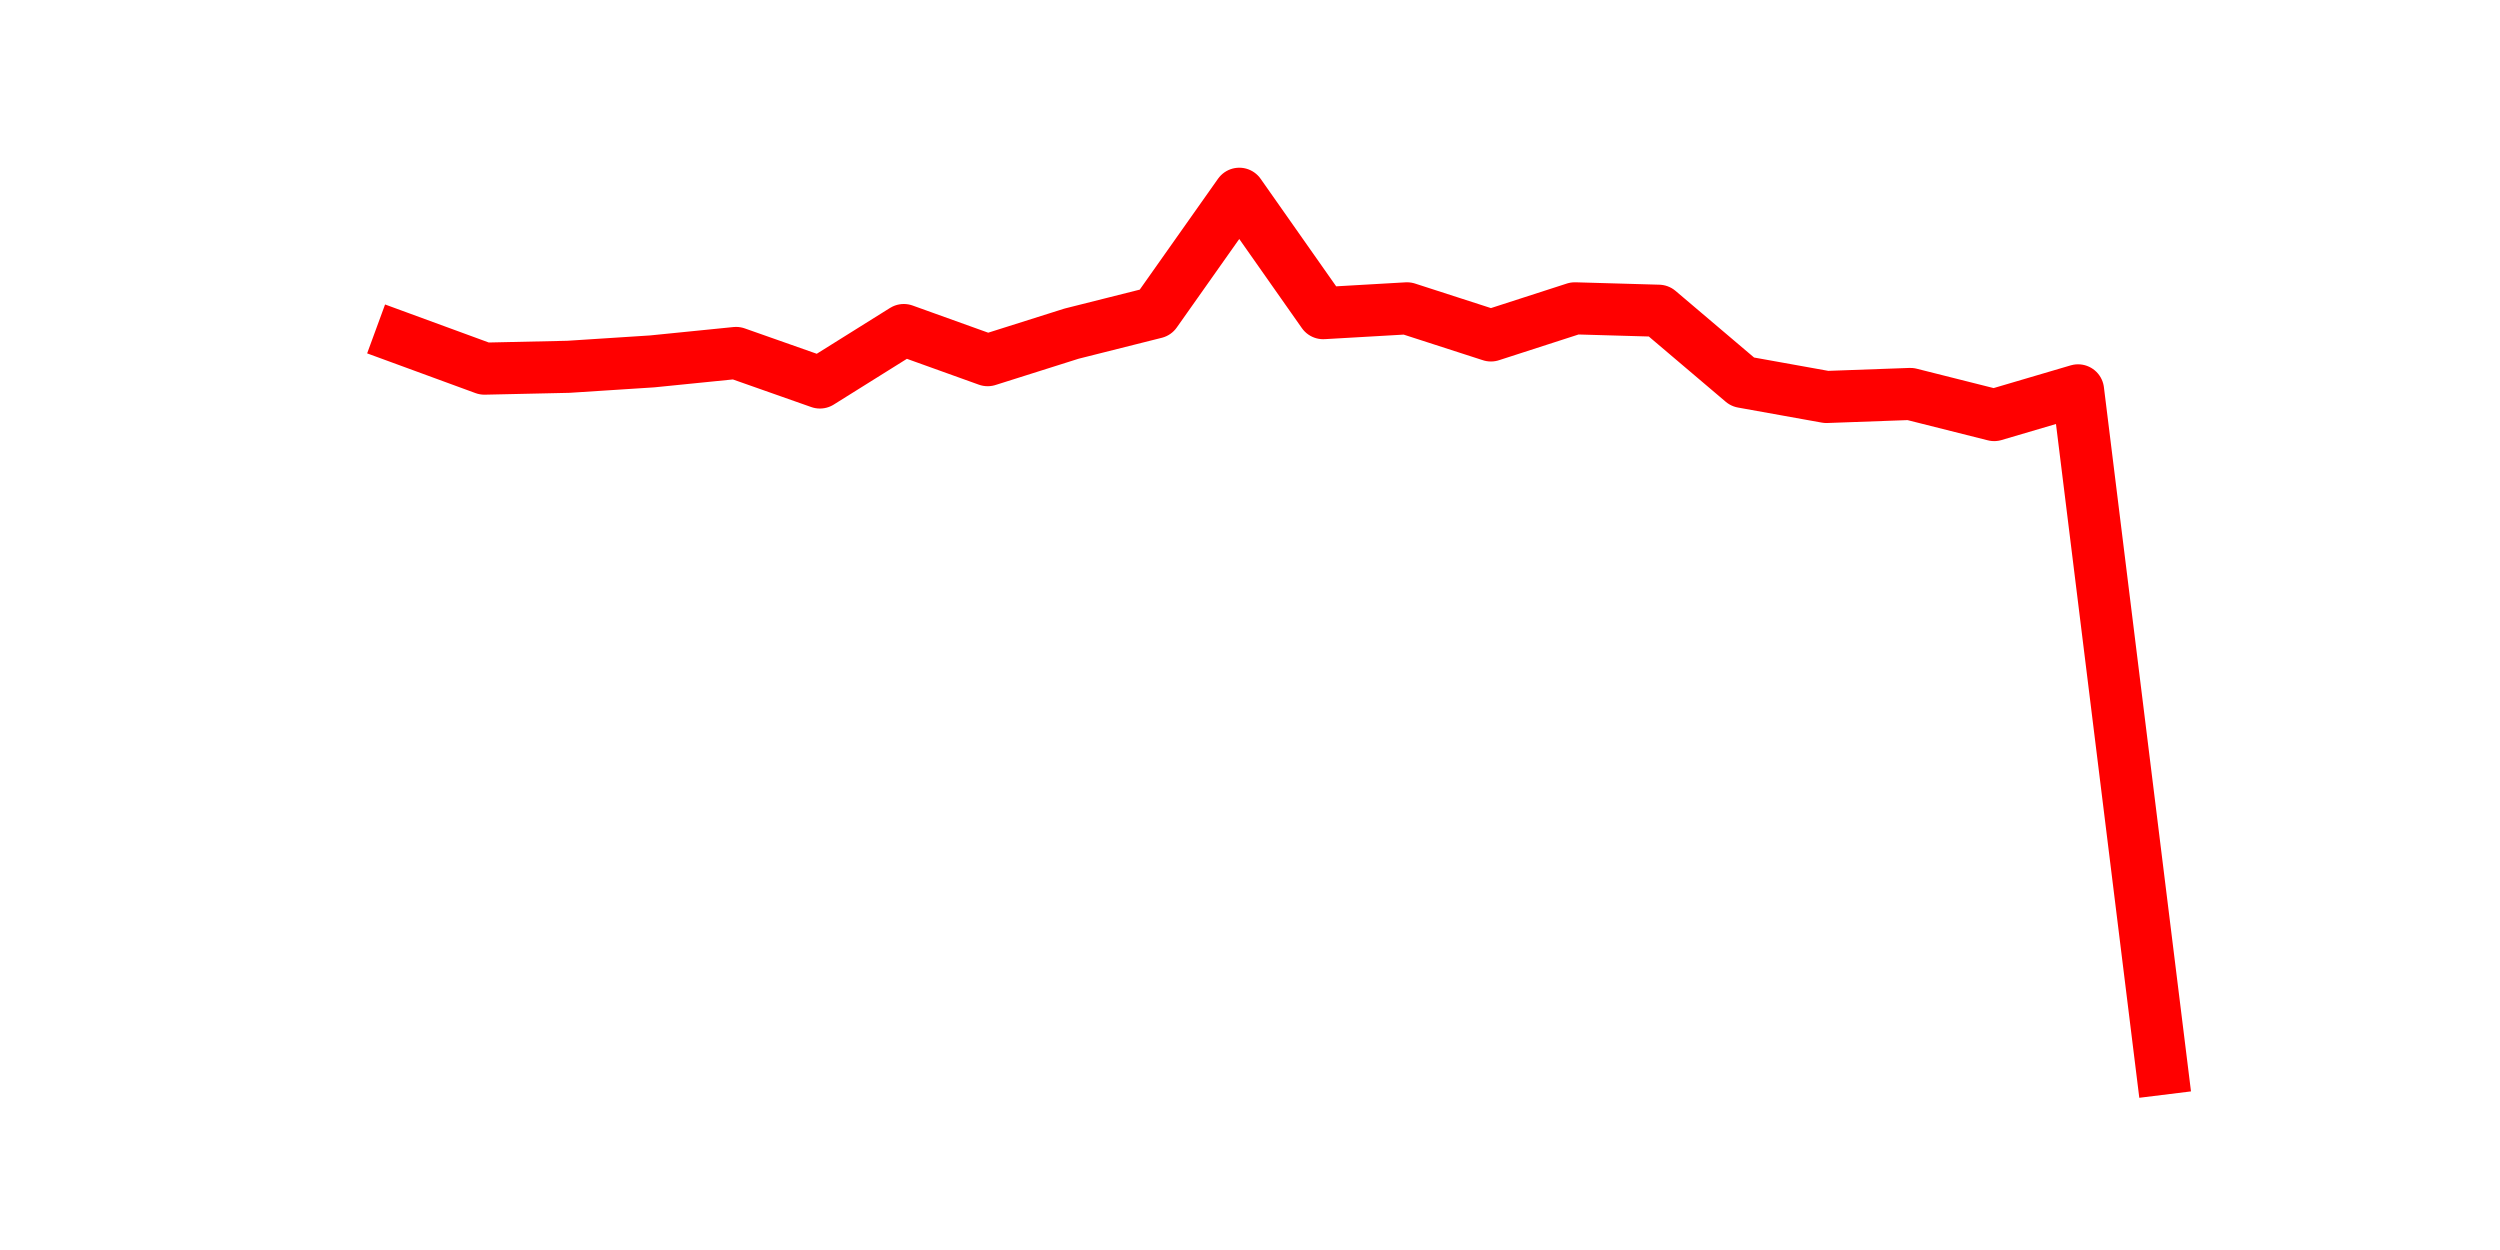 <?xml version="1.0" encoding="utf-8" standalone="no"?>
<!DOCTYPE svg PUBLIC "-//W3C//DTD SVG 1.1//EN"
  "http://www.w3.org/Graphics/SVG/1.1/DTD/svg11.dtd">
<svg height="36pt" version="1.1" viewBox="0 0 72 36" width="72pt" xmlns="http://www.w3.org/2000/svg" xmlns:xlink="http://www.w3.org/1999/xlink">
 <defs>
  <style type="text/css">*{stroke-linecap:butt;stroke-linejoin:round;}</style>
 </defs>
 <g id="figure_1">
  <g id="patch_1">
   <path d="M 0 36 
L 72 36 
L 72 0 
L 0 0 
z
" style="fill:none;"/>
  </g>
  <g id="axes_1">
   <g id="line2d_1">
    <path clip-path="url(#p7a5a523f29)" d="M 11.536 9.731 
L 13.952 10.617 
L 16.368 10.564 
L 18.783 10.408 
L 21.199 10.165 
L 23.614 11.016 
L 26.03 9.505 
L 28.445 10.373 
L 30.861 9.609 
L 33.277 9.001 
L 35.692 5.58 
L 38.108 9.019 
L 40.523 8.88 
L 42.939 9.661 
L 45.355 8.88 
L 47.77 8.949 
L 50.186 10.999 
L 52.601 11.433 
L 55.017 11.346 
L 57.432 11.954 
L 59.848 11.242 
L 62.264 30.78 
" style="fill:none;stroke:#ff0000;stroke-linecap:square;stroke-width:1.5;"/>
   </g>
  </g>
 </g>
 <defs>
  <clipPath id="p7a5a523f29">
   <rect height="27.72" width="55.8" x="9" y="4.32"/>
  </clipPath>
 </defs>
</svg>
